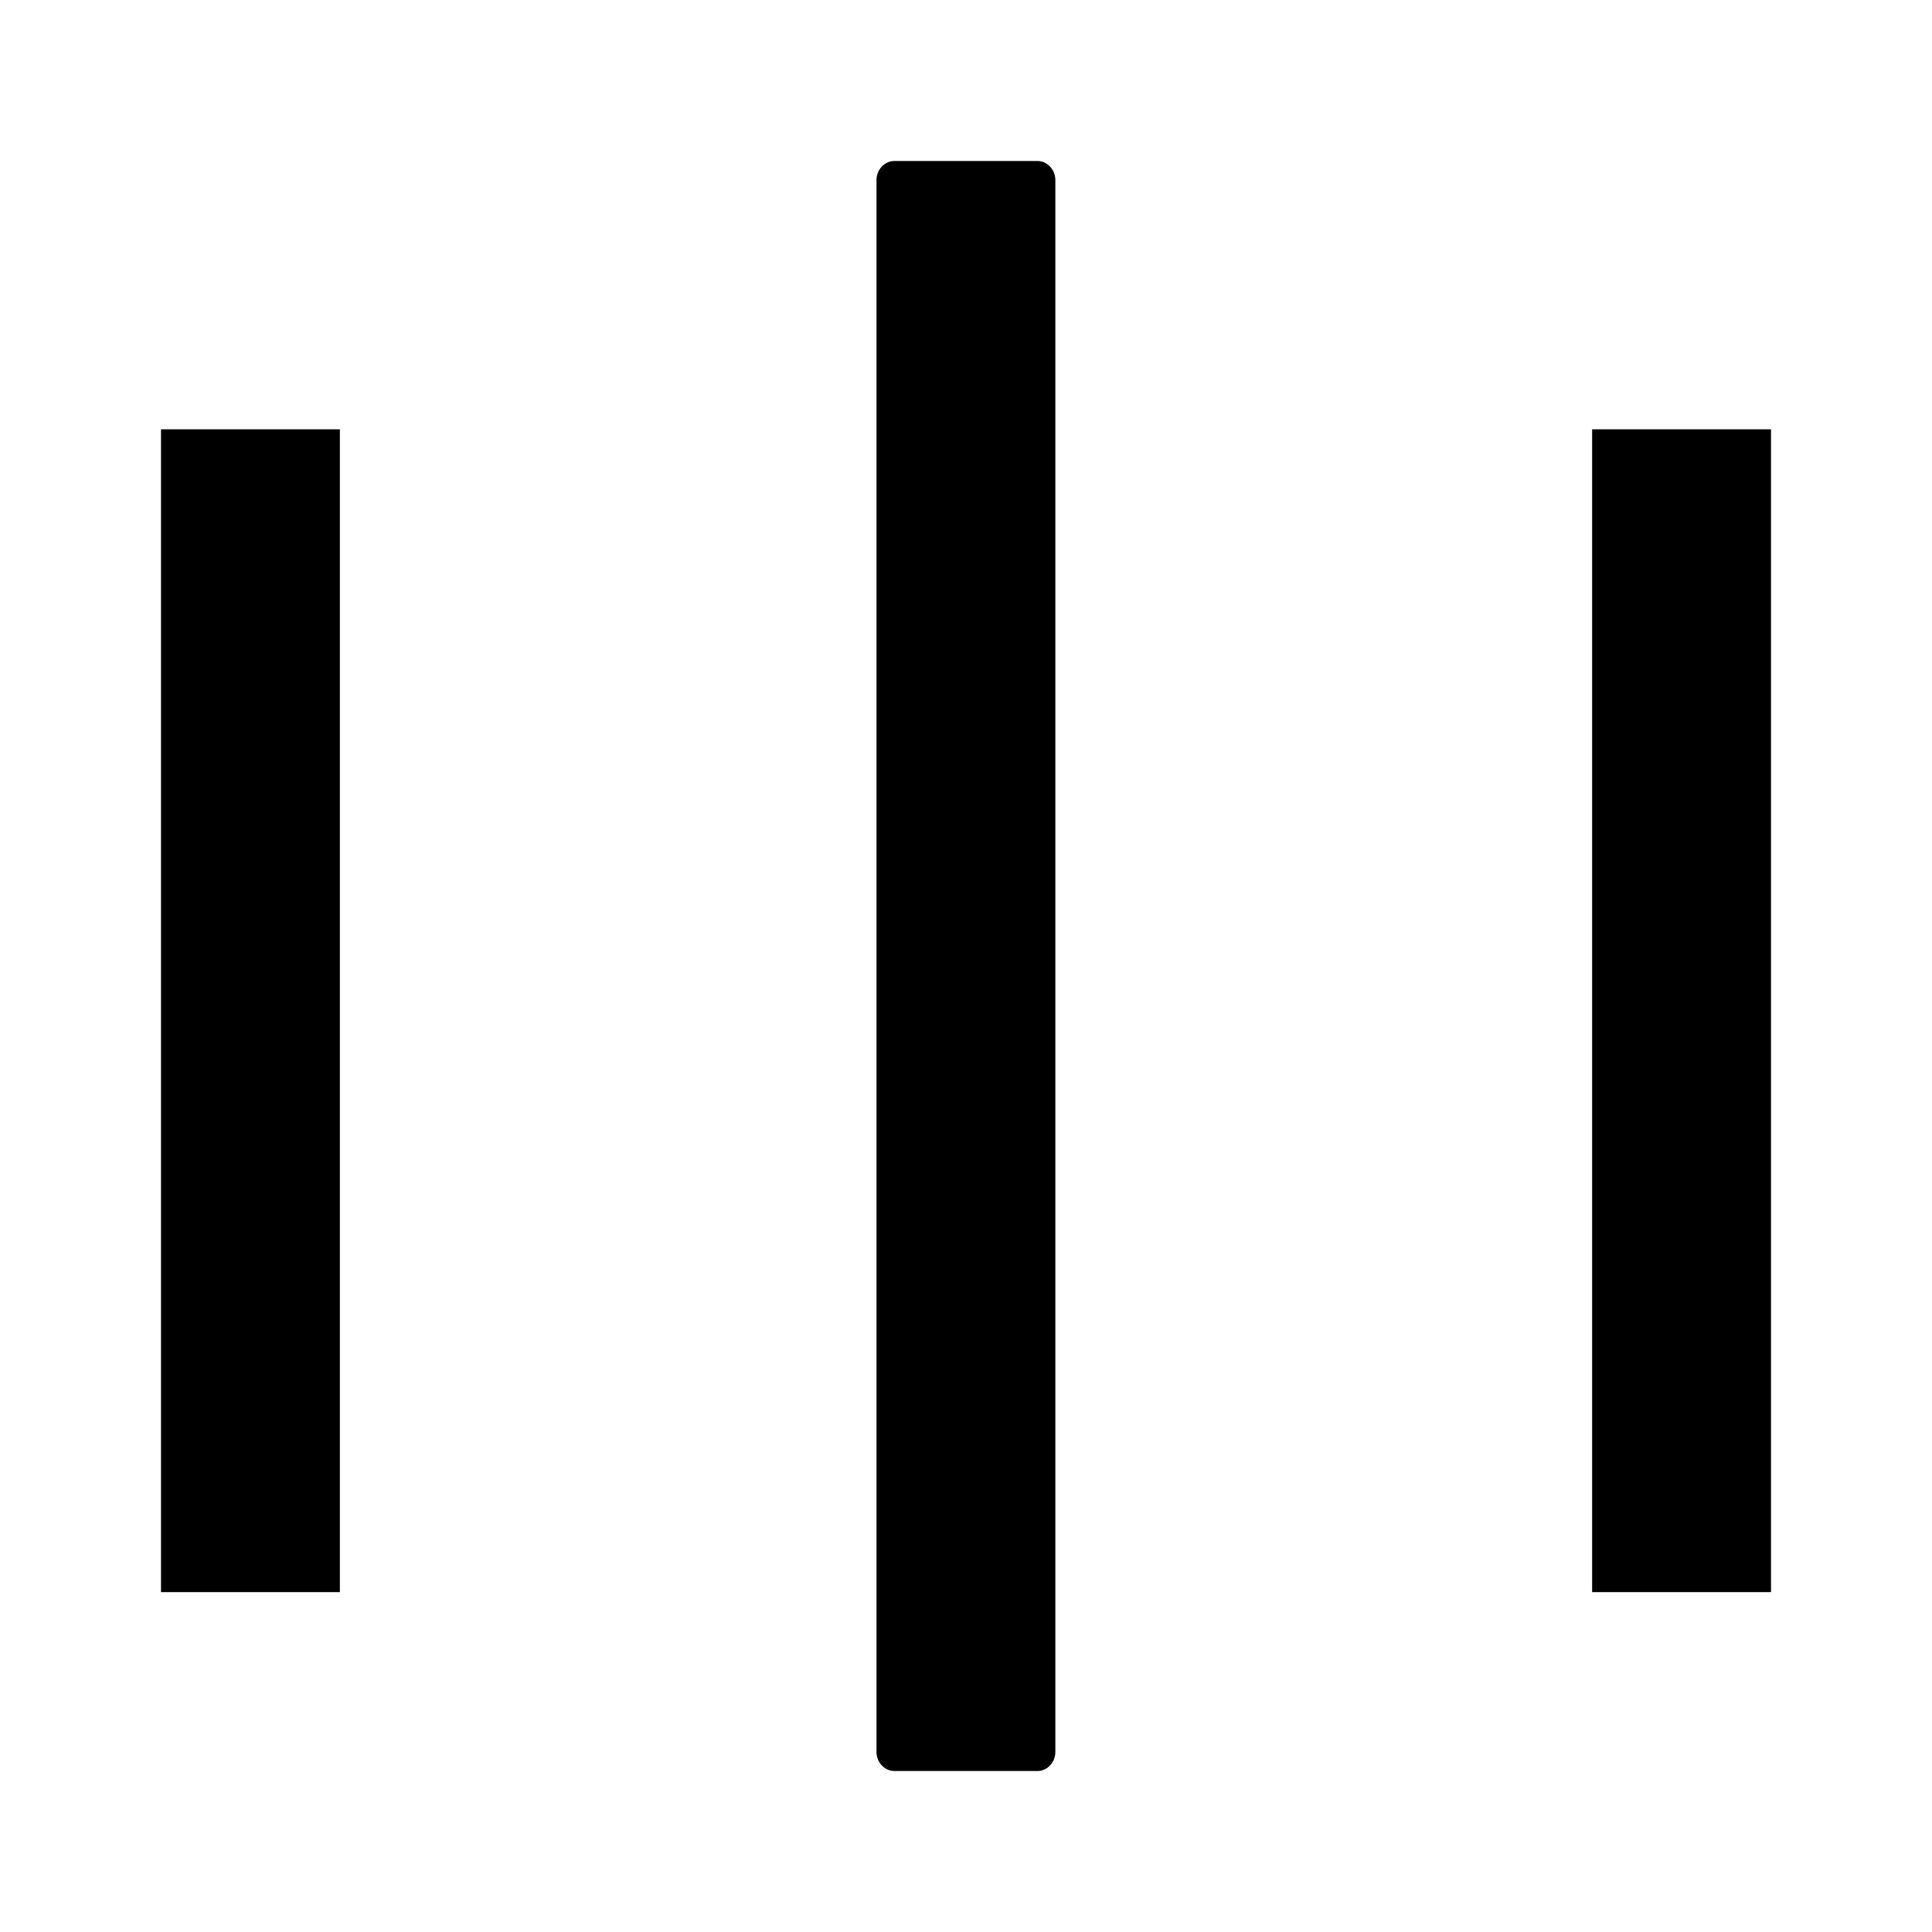 <svg xmlns="http://www.w3.org/2000/svg" width="24" height="24">
  <path fill-rule="evenodd" d="M2 5.333h2.222v14.445H2V5.333Zm17.778 0H22v14.445h-2.222V5.333ZM12.889 2H11.11c-.122 0-.222.107-.222.238v19.524c0 .13.1.238.222.238h1.778c.122 0 .222-.107.222-.238V2.238c0-.13-.1-.238-.222-.238Z" clip-rule="evenodd"/>
</svg>
